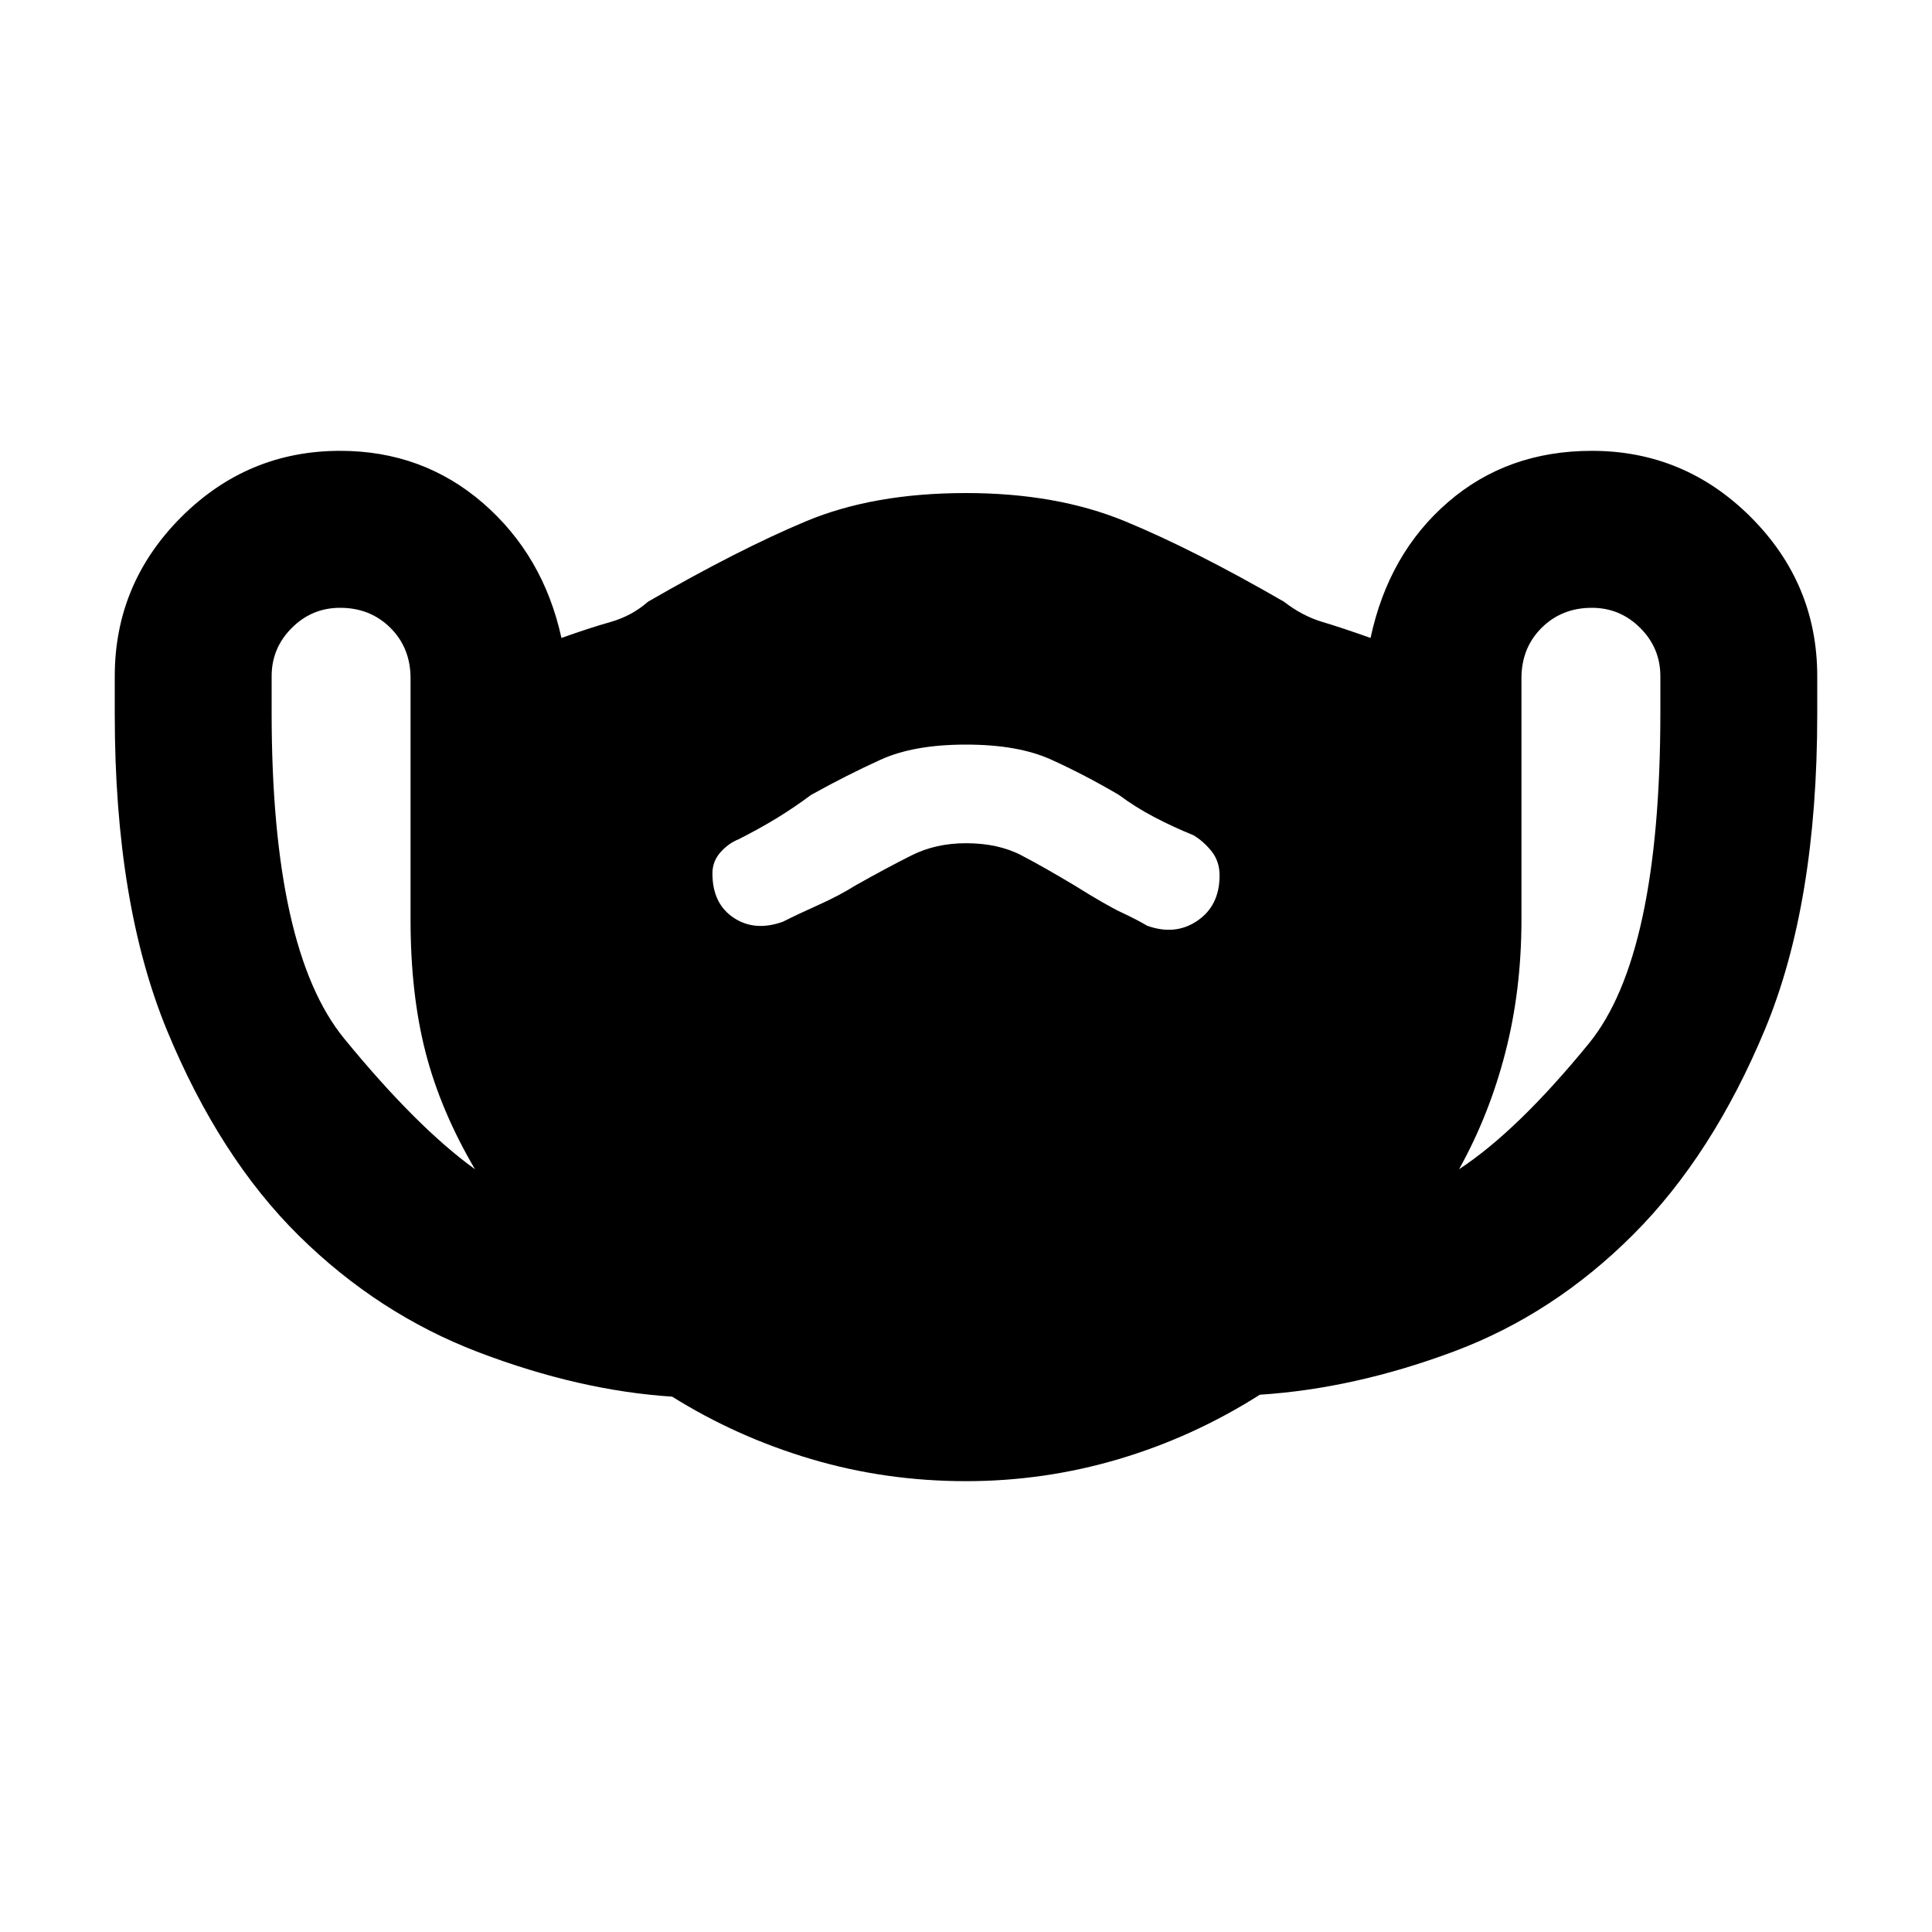 <svg xmlns="http://www.w3.org/2000/svg" height="20" width="20"><path d="M10 15.333q-.833 0-1.604-.229-.771-.229-1.438-.646-.958-.062-2-.458-1.041-.396-1.864-1.208-.823-.813-1.365-2.125-.541-1.313-.541-3.271V7q0-.958.687-1.646.687-.687 1.646-.687.854 0 1.479.541.625.542.812 1.396.292-.104.511-.166.219-.063.385-.209.938-.541 1.636-.833.698-.292 1.656-.292.938 0 1.646.292t1.646.833q.187.146.396.209.208.062.5.166.187-.875.802-1.406.614-.531 1.489-.531.959 0 1.646.687.687.688.687 1.646v.396q0 1.958-.541 3.26-.542 1.302-1.365 2.125t-1.854 1.209q-1.031.385-2.01.448-.688.437-1.459.666-.771.229-1.583.229Zm-5.083-3.229q-.355-.604-.511-1.208-.156-.604-.156-1.375v-2.5q0-.313-.208-.521-.209-.208-.521-.208-.292 0-.5.208-.209.208-.209.5v.375q0 2.458.75 3.375.75.917 1.355 1.354Zm10.187 0q.604-.396 1.344-1.302.74-.906.74-3.427V7q0-.292-.209-.5-.208-.208-.5-.208-.312 0-.521.208-.208.208-.208.521v2.5q0 .729-.167 1.375-.166.646-.479 1.208Zm-7-2.562q.167-.084.375-.177.209-.094.375-.198.334-.188.584-.313.25-.125.562-.125.333 0 .573.125.239.125.552.313.333.208.49.281.156.073.26.135.292.105.521-.052.229-.156.229-.469 0-.145-.083-.25-.084-.104-.188-.166-.208-.084-.406-.188-.198-.104-.365-.229-.354-.208-.698-.364-.343-.157-.885-.157t-.885.157q-.344.156-.719.364-.167.125-.354.24-.188.114-.396.219-.104.041-.188.135-.083.094-.083.219 0 .312.219.458.218.146.51.042Z"/></svg>